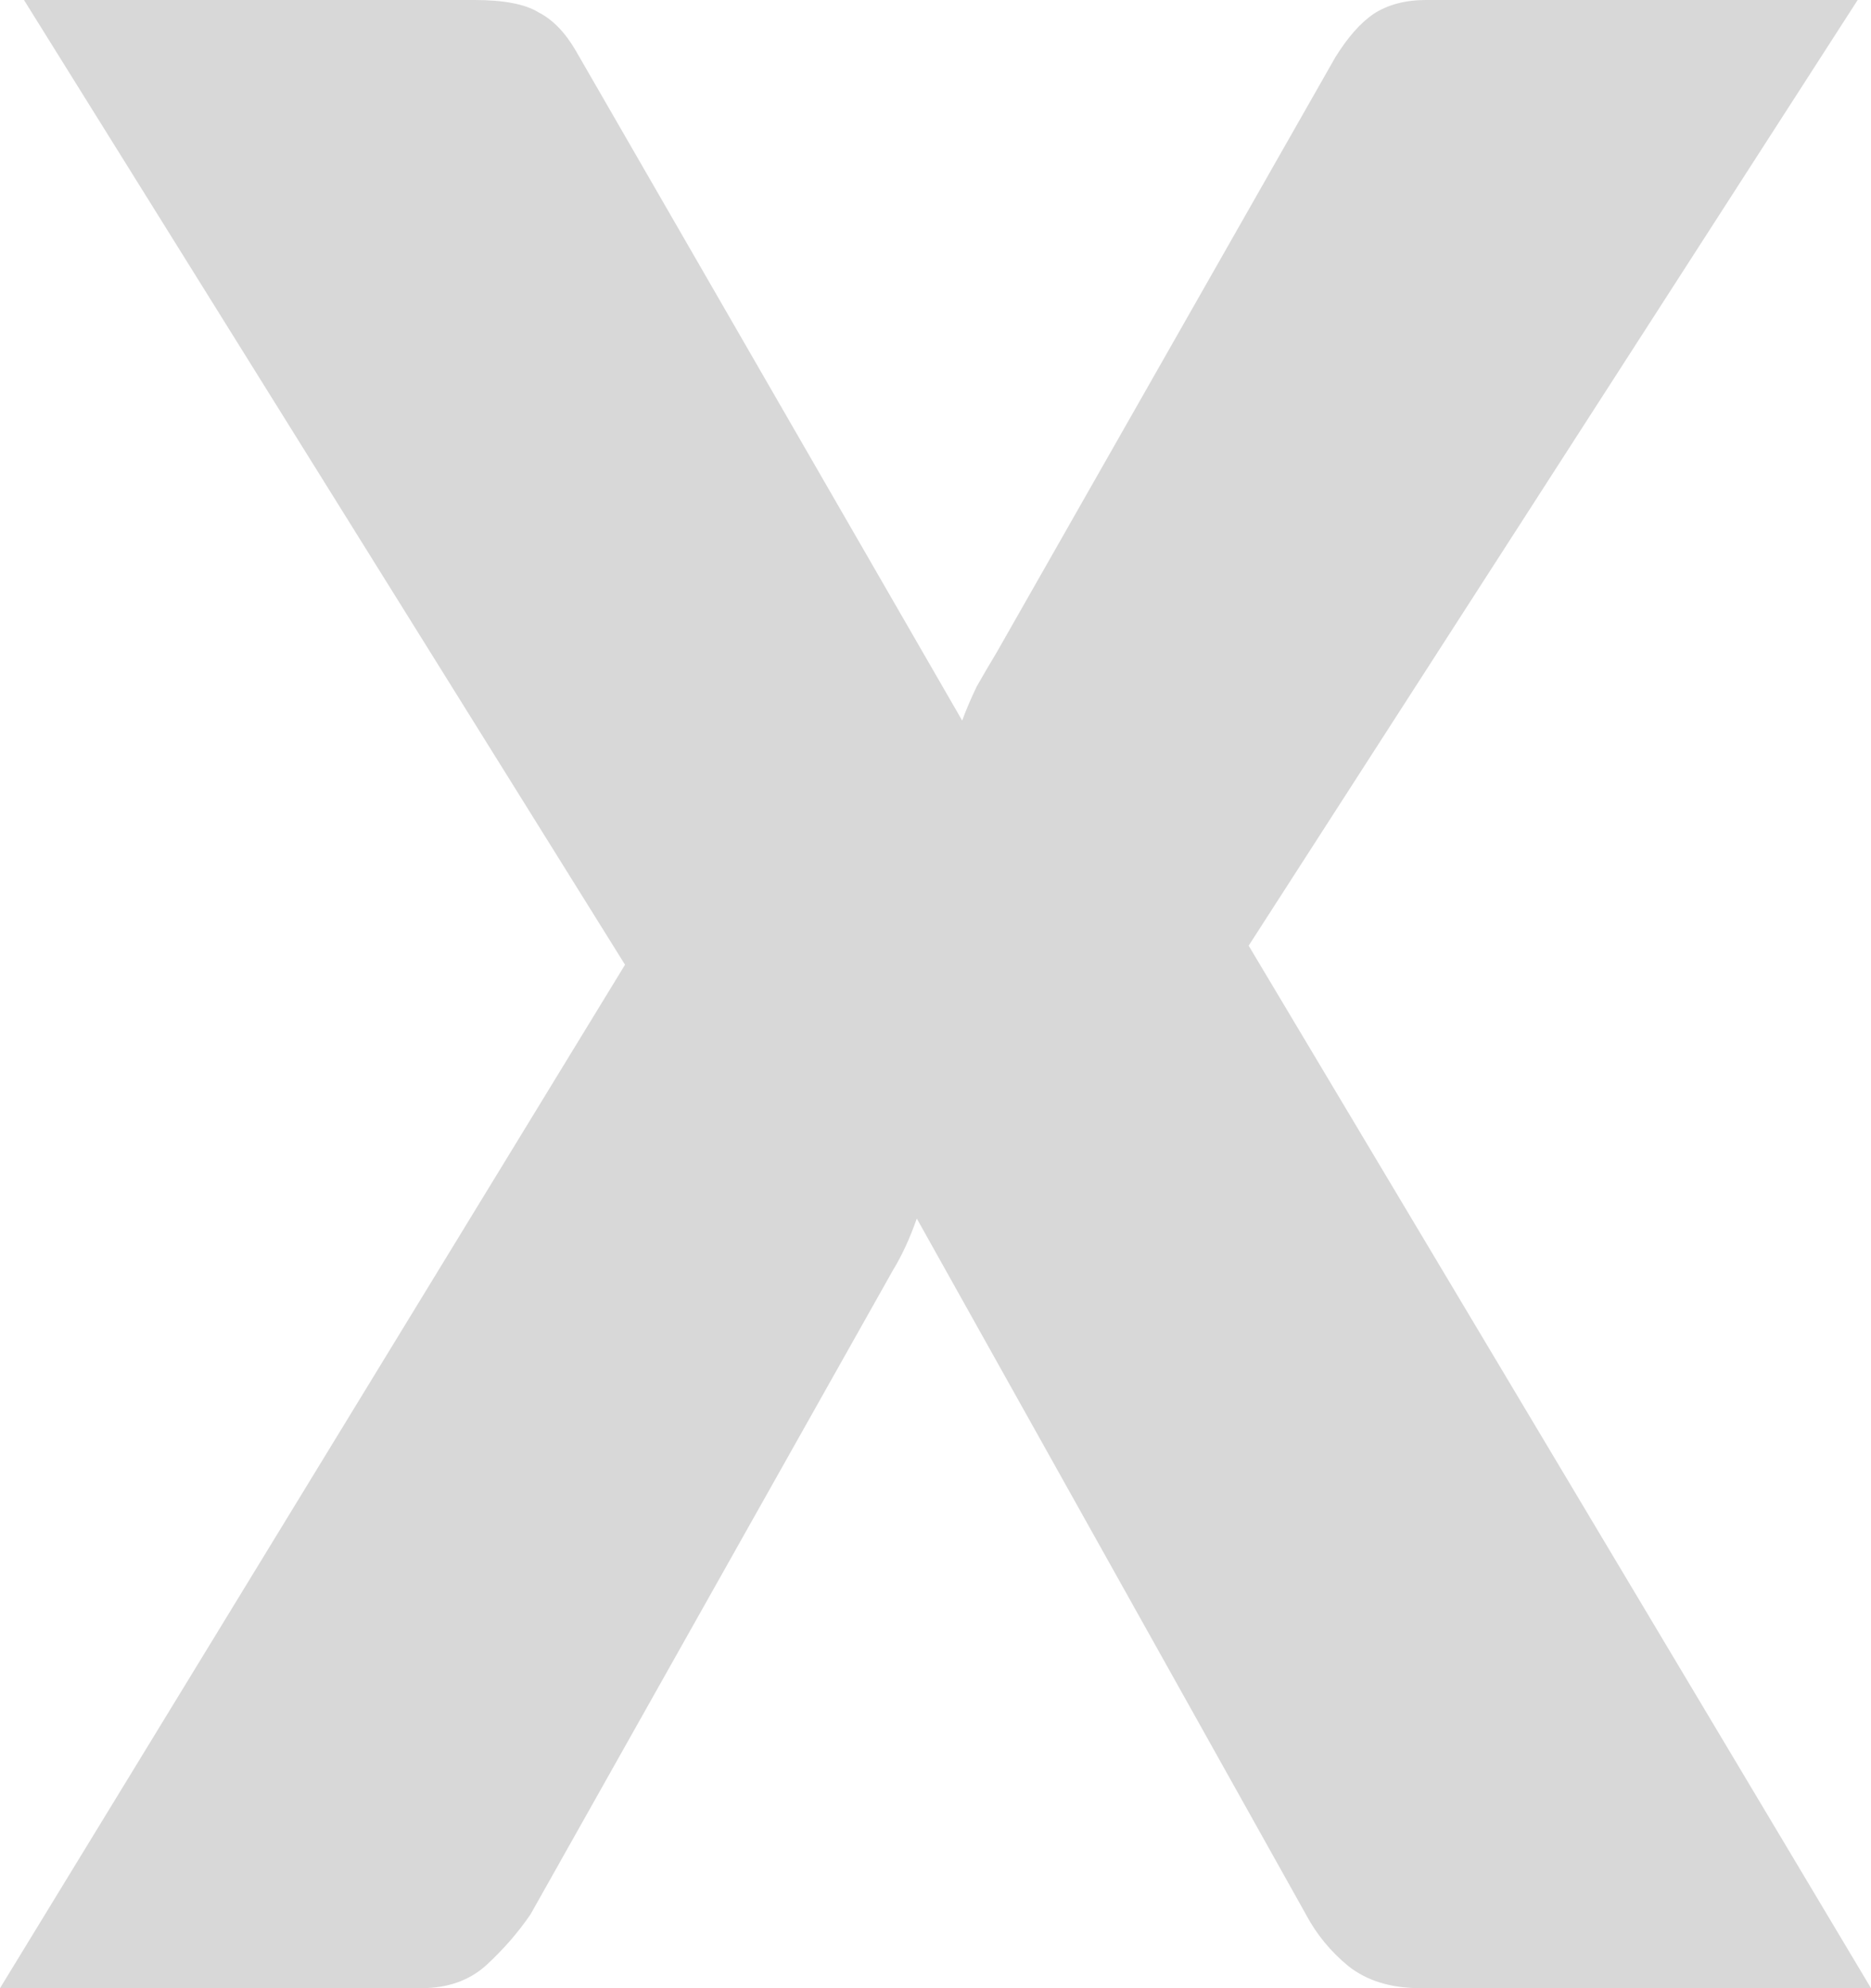 <svg width="16" height="17" viewBox="0 0 16 17" fill="none" xmlns="http://www.w3.org/2000/svg">
<path d="M16 17H12.148C11.897 17 11.692 16.938 11.533 16.813C11.381 16.689 11.259 16.541 11.168 16.37L7.84 10.419C7.78 10.591 7.711 10.738 7.635 10.863L4.536 16.37C4.429 16.526 4.304 16.669 4.16 16.802C4.015 16.934 3.829 17 3.601 17H0L5.345 8.249L0.205 0H4.057C4.308 0 4.49 0.035 4.604 0.105C4.726 0.167 4.832 0.276 4.923 0.432L8.228 6.161C8.266 6.059 8.308 5.962 8.353 5.869C8.406 5.776 8.463 5.678 8.524 5.577L11.419 0.49C11.525 0.319 11.635 0.194 11.749 0.117C11.871 0.039 12.019 0 12.194 0H15.886L10.678 8.086L16 17Z" fill="#D8D8D8"/>
</svg>
